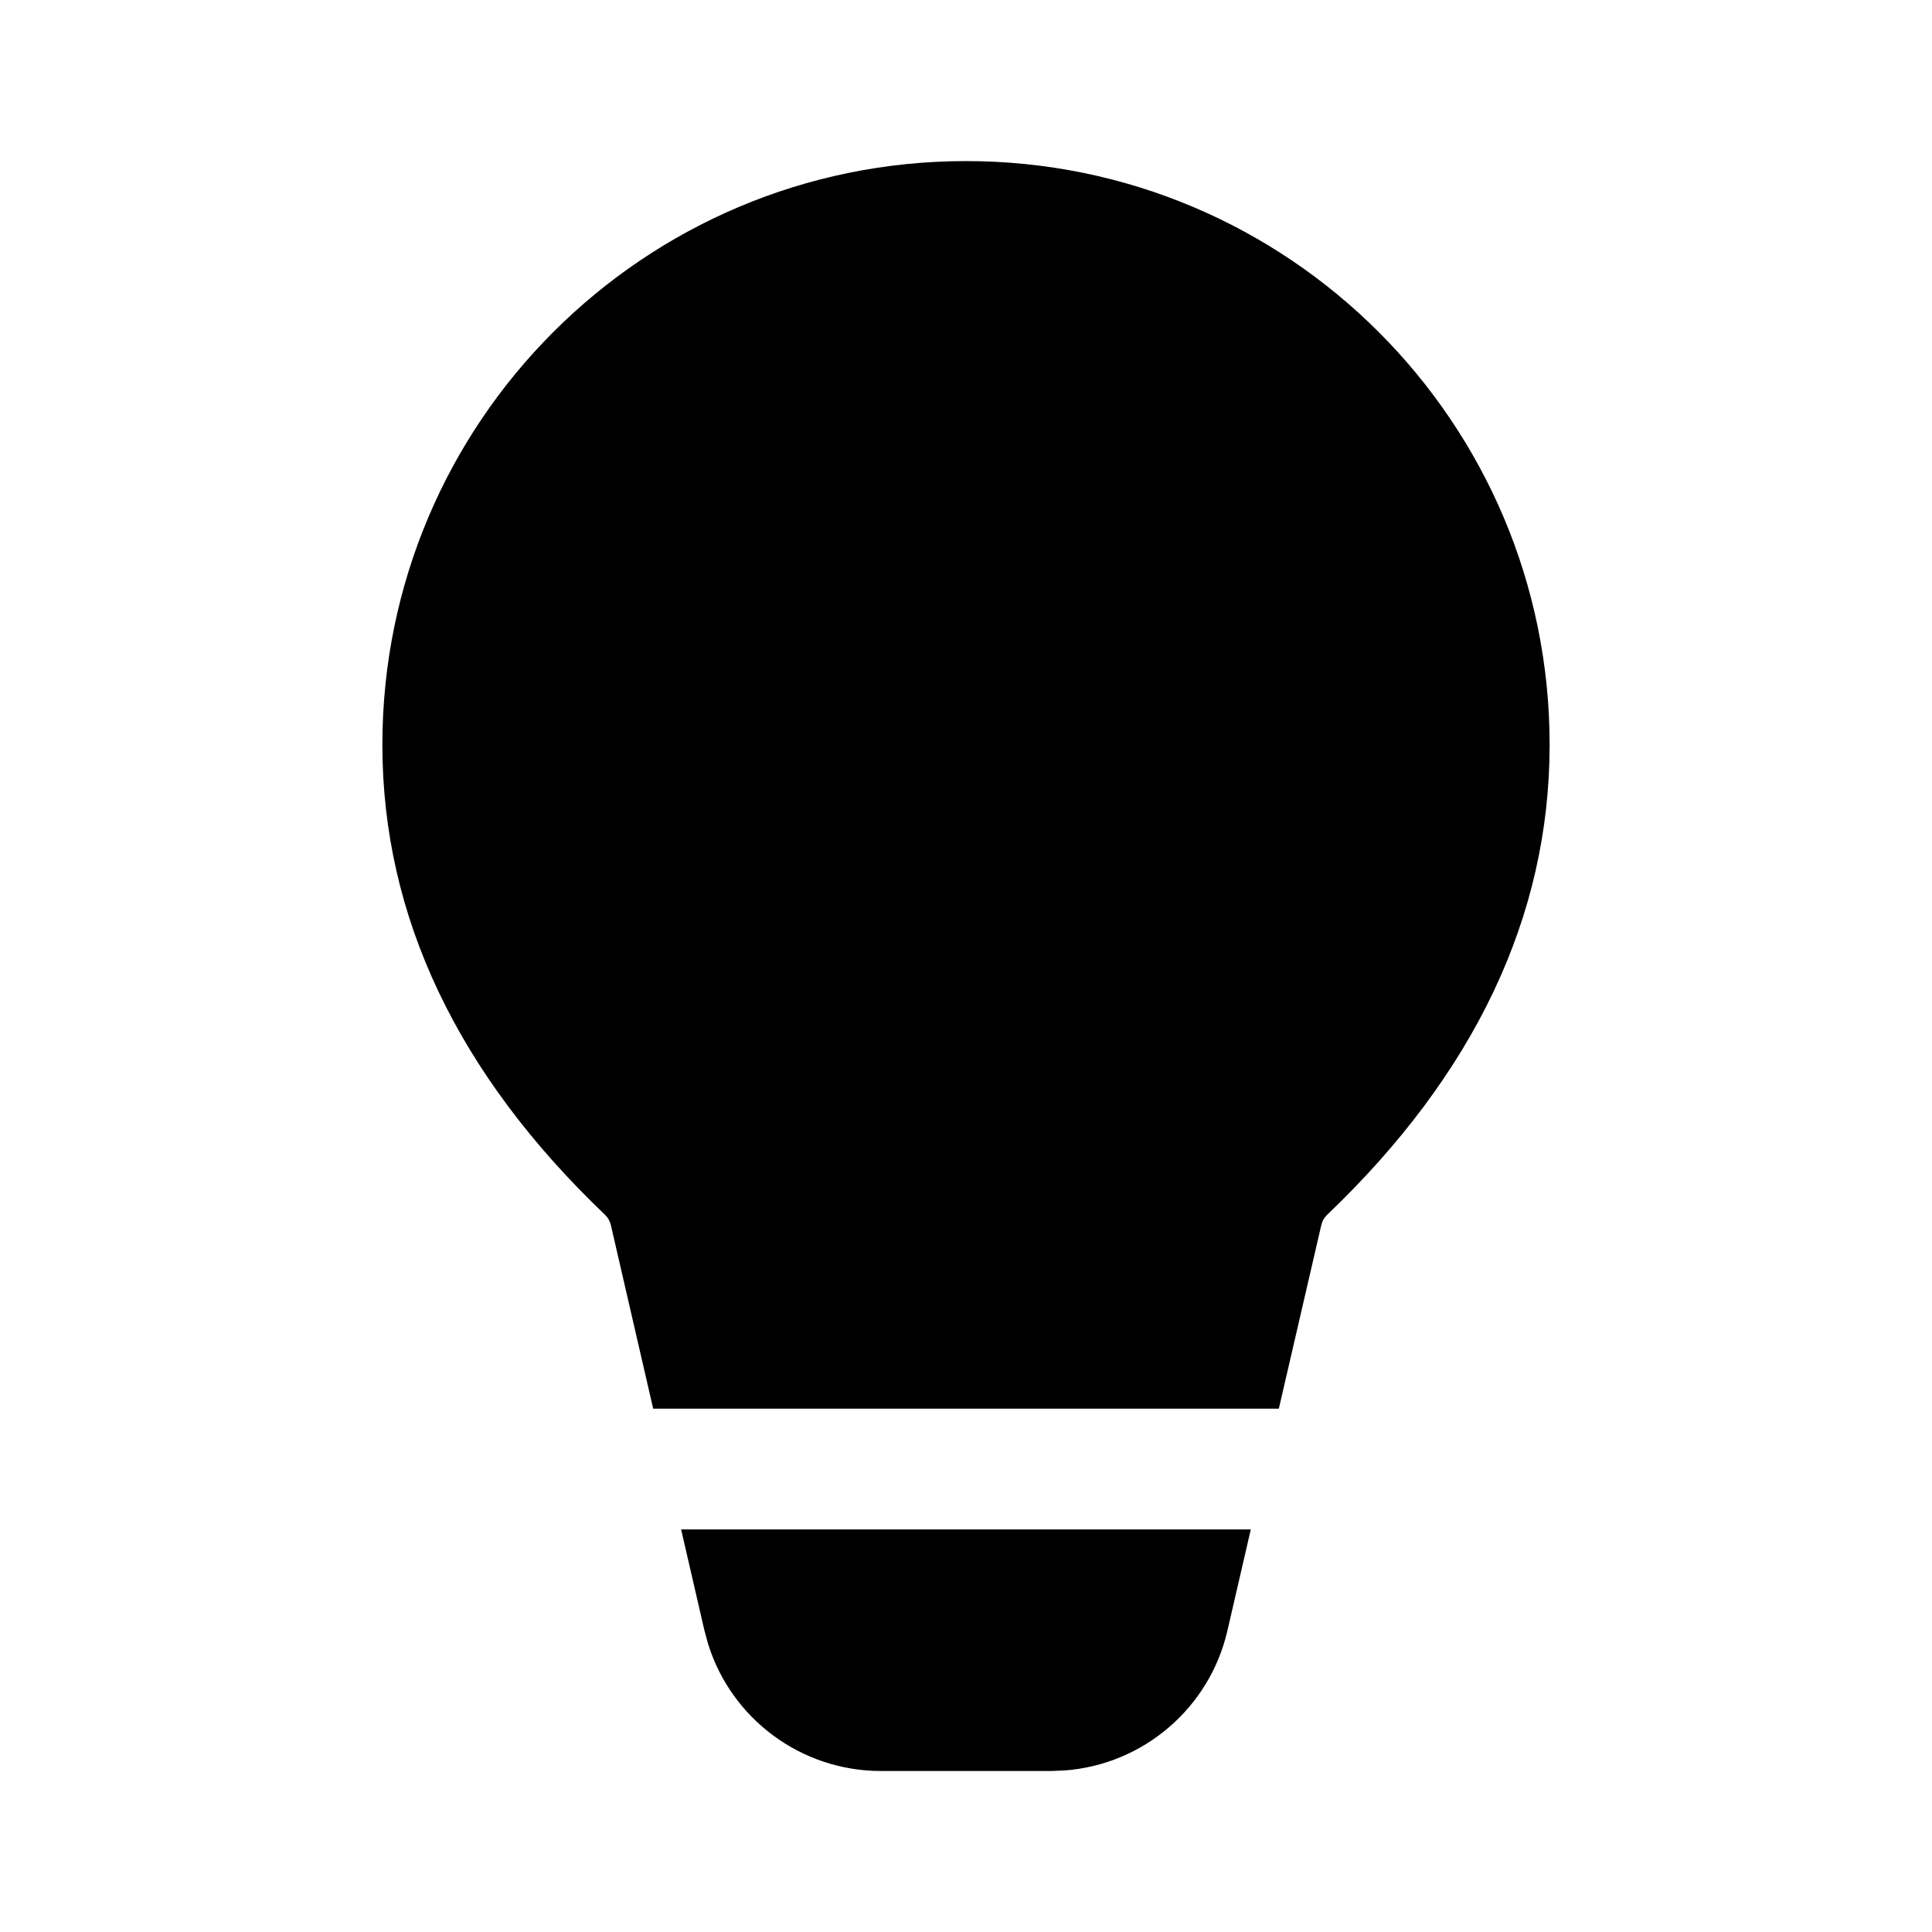 <svg width="24" height="24" viewBox="0 0 24 24" fill="none" xmlns="http://www.w3.org/2000/svg">
<path d="M15.538 18.999L15.247 20.258C15.024 21.221 14.201 21.919 13.229 21.993L13.055 22H10.944C9.954 22 9.088 21.355 8.797 20.424L8.751 20.256L8.461 18.999H15.538ZM12 2.001C16.004 2.001 19.25 5.247 19.25 9.251C19.25 11.388 18.314 13.345 16.485 15.092C16.449 15.126 16.425 15.169 16.414 15.217L15.886 17.499H8.114L7.588 15.217C7.577 15.169 7.552 15.126 7.517 15.092C5.686 13.345 4.75 11.388 4.75 9.251C4.75 5.247 7.996 2.001 12 2.001Z" fill="currentColor"/>
</svg>
